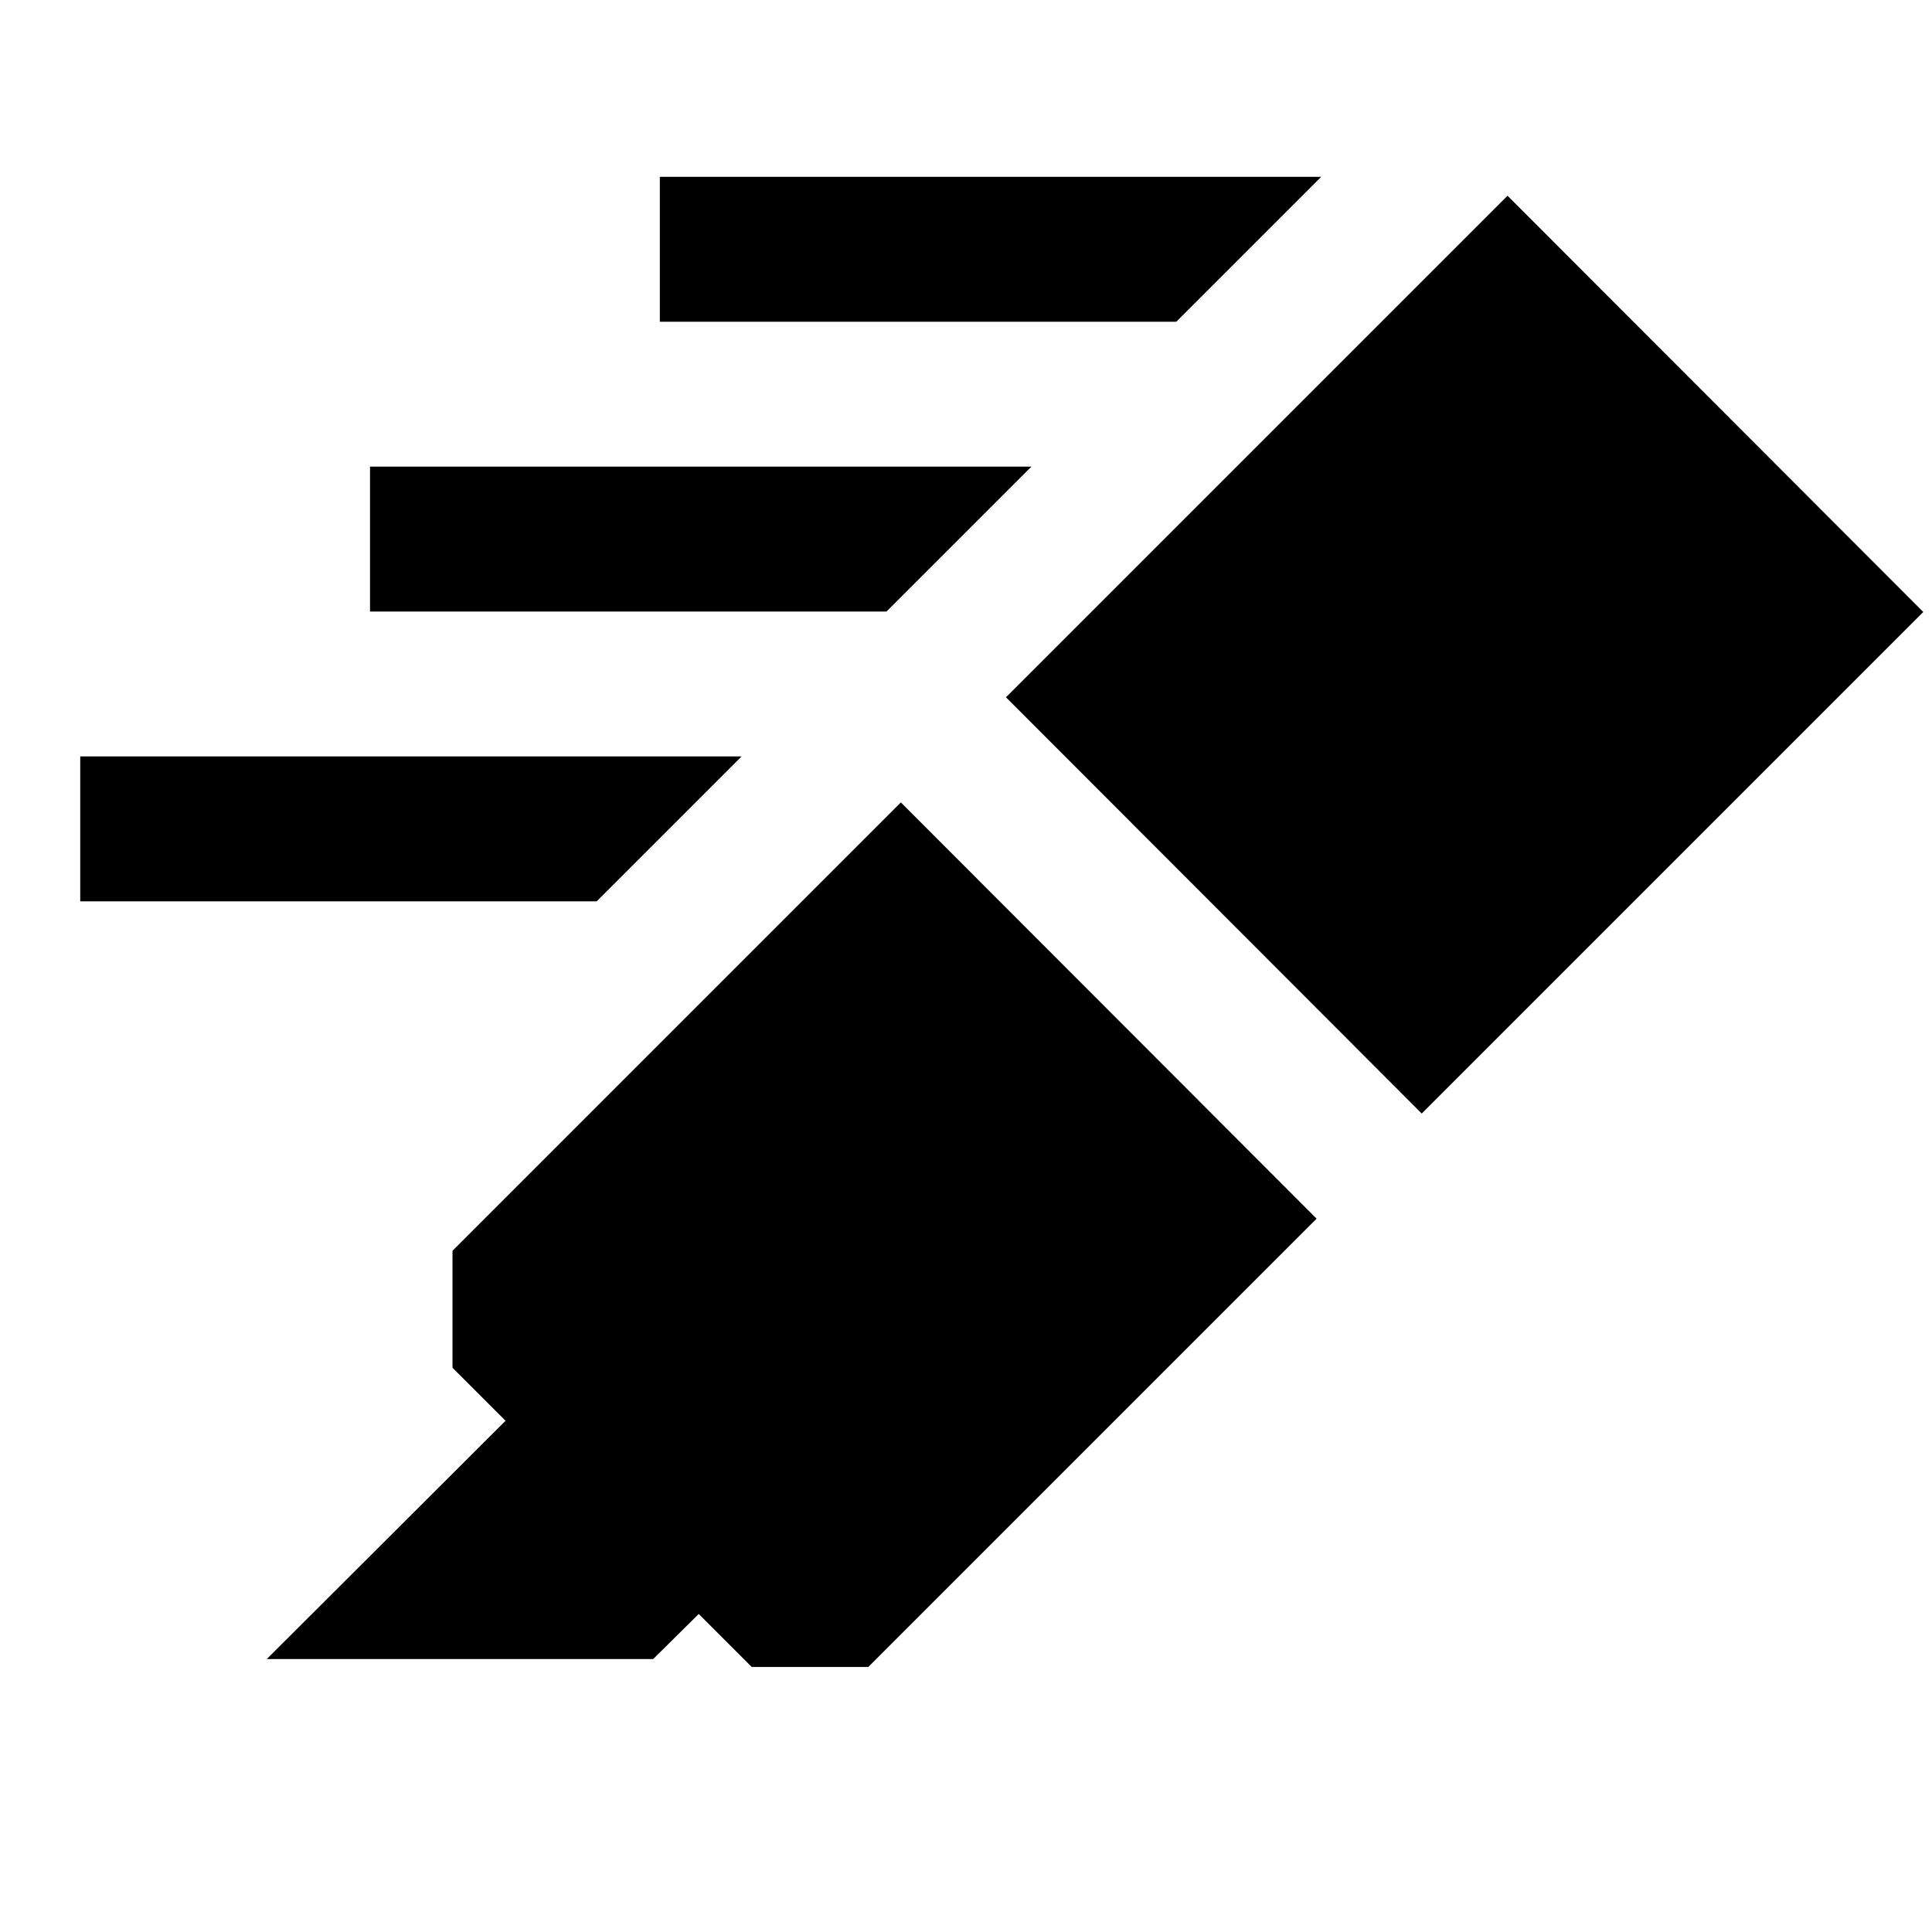 <svg xmlns="http://www.w3.org/2000/svg" viewBox="0 -960 960 960"><path d="m132.565-135.63 118.63-118.392-26.347-26.348v-58.13L447.63-561.283l206.588 206.827-222.783 222.782h-57.892l-26.348-26.348-22.63 22.392h-192Zm367.304-477.892L749.087-862.74l206.587 206.827-249.217 249.217-206.588-206.826Zm84.609-186.609H327.869v-72h328.609l-72 72Zm-144 144H183.869v-72h328.609l-72 72Zm-144 144H39.869v-72h328.609l-72 72Z"/></svg>